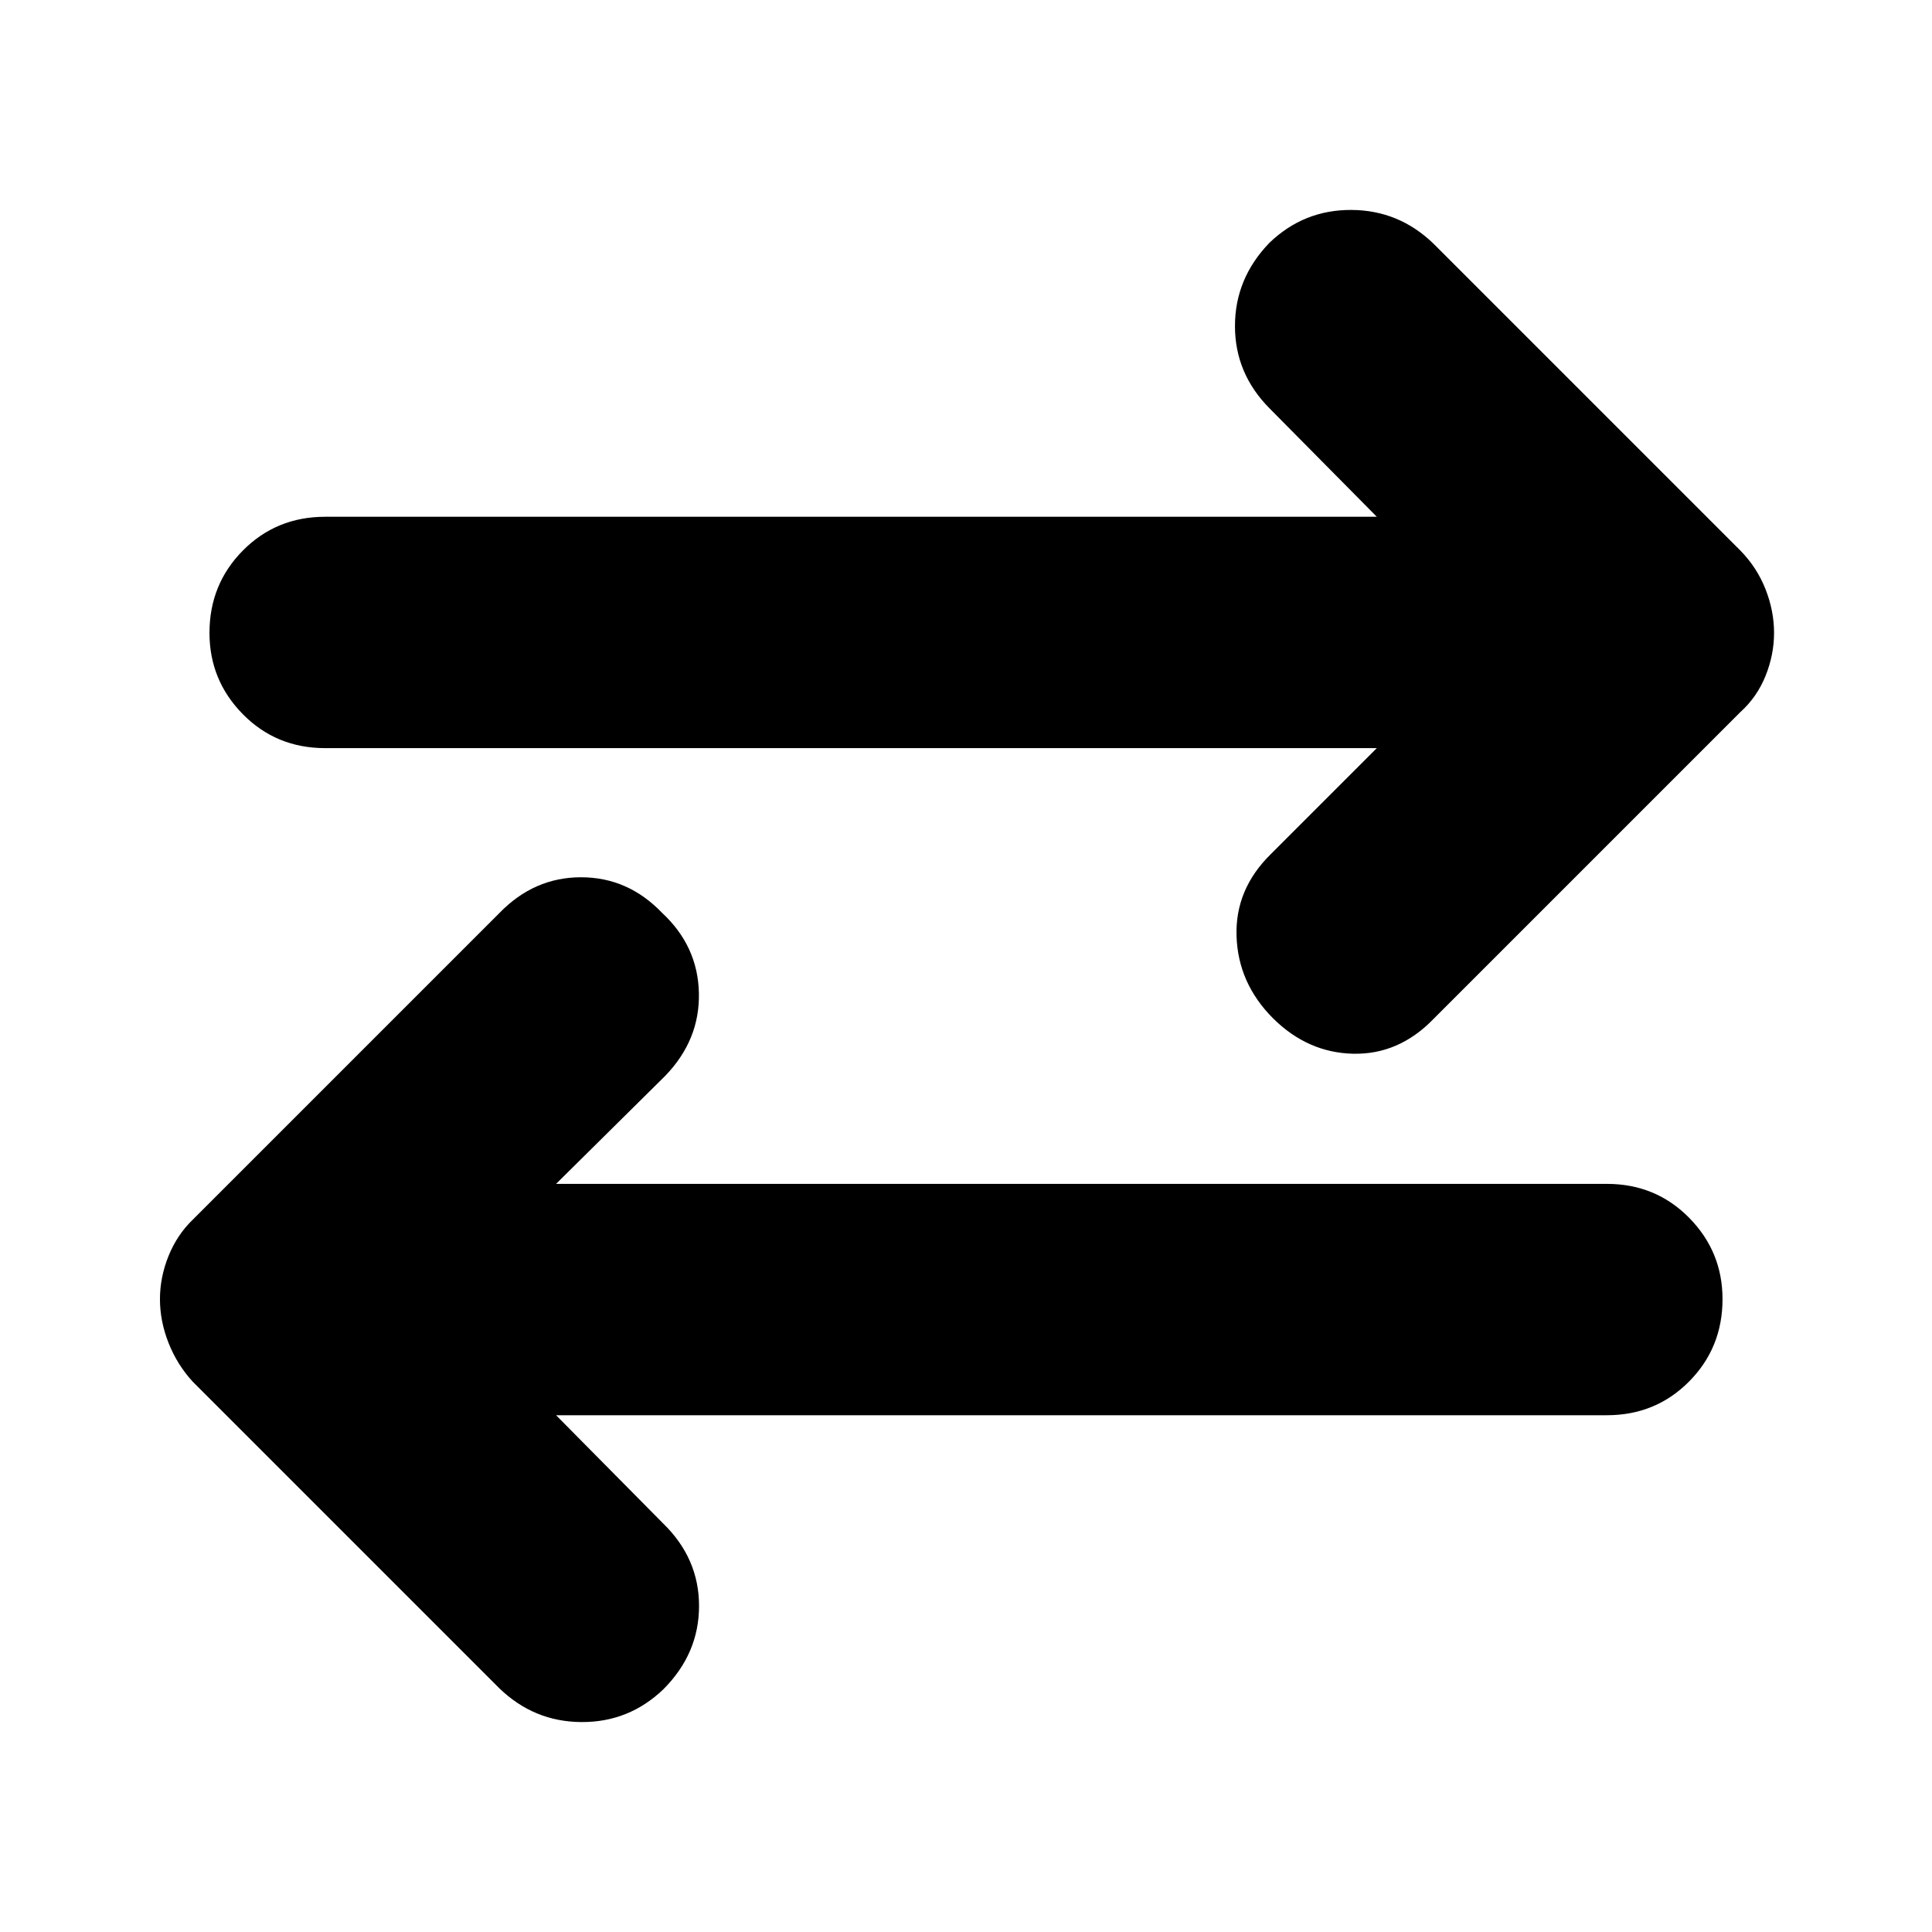<svg xmlns="http://www.w3.org/2000/svg" height="20" viewBox="0 -960 960 960" width="20"><path d="M276.31-256.78 329.52-203q17.83 17.35 17.83 40.98 0 23.63-17.68 41.37-17.12 16.45-40.72 16.33-23.6-.11-40.86-16.81L95.74-273.48q-7.75-8.46-12.01-19.27-4.25-10.81-4.25-21.71t4.25-21.43q4.26-10.53 12.01-18.02L248.23-506.4q17.18-17.69 40.49-17.69 23.31 0 40.24 17.66 17.82 16.53 18.32 39.87.5 23.34-16.76 41.17l-54.21 53.65h522.12q24.26 0 40.87 16.83 16.61 16.84 16.61 40.44 0 24.17-16.61 40.93-16.61 16.76-40.87 16.76H276.31Zm407.82-331.48H161.57q-24.26 0-40.87-16.83-16.61-16.84-16.61-40.44 0-24.17 16.61-40.93 16.61-16.76 40.87-16.76h522.56L630.91-757q-17.26-17.35-17.26-40.98 0-23.63 17.12-41.37 17.12-16.45 40.72-16.33 23.6.11 40.86 16.81L864.7-686.52q8.31 8.46 12.57 19.27 4.25 10.81 4.25 21.71t-4.25 21.43q-4.26 10.53-12.57 18.02L712.21-453.6q-17.19 17.69-39.83 17.19-22.64-.5-39.9-17.68-17.26-17.34-18.05-40.69-.78-23.34 17.05-40.83l52.65-52.65Z"/></svg>